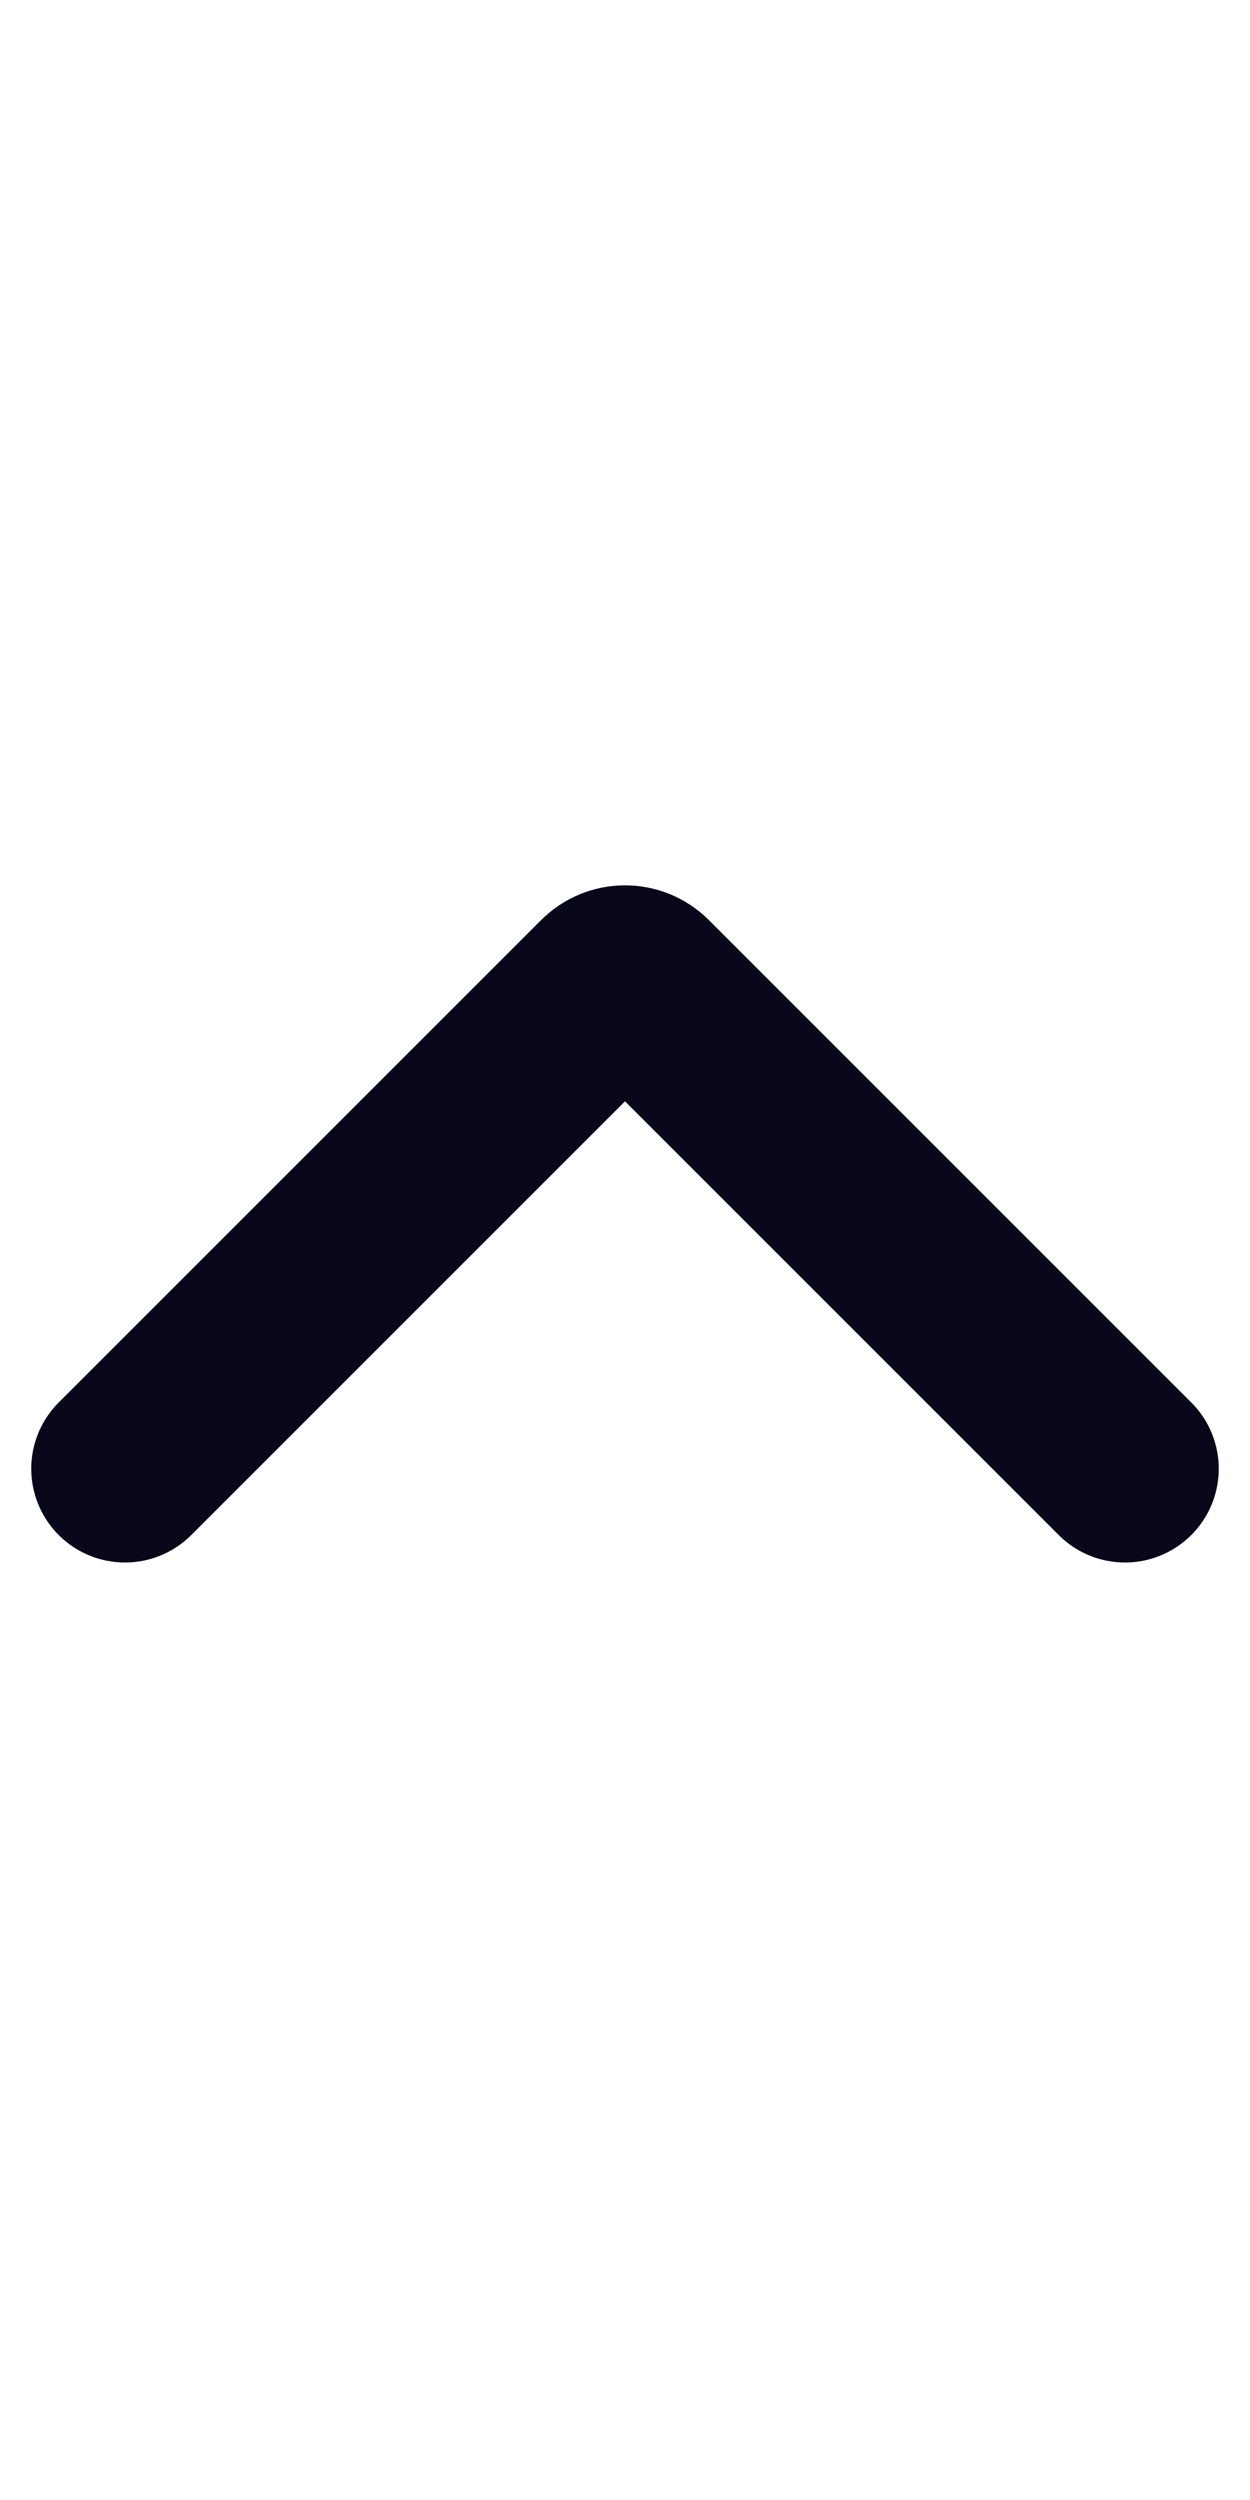 <svg width="10" height="20" viewBox="0 0 10 20" fill="none" xmlns="http://www.w3.org/2000/svg">
<path d="M1 11.75L4.859 7.891C4.937 7.813 5.063 7.813 5.141 7.891L9 11.75" stroke="#08081A" stroke-width="1.5" stroke-linecap="round"/>
</svg>
